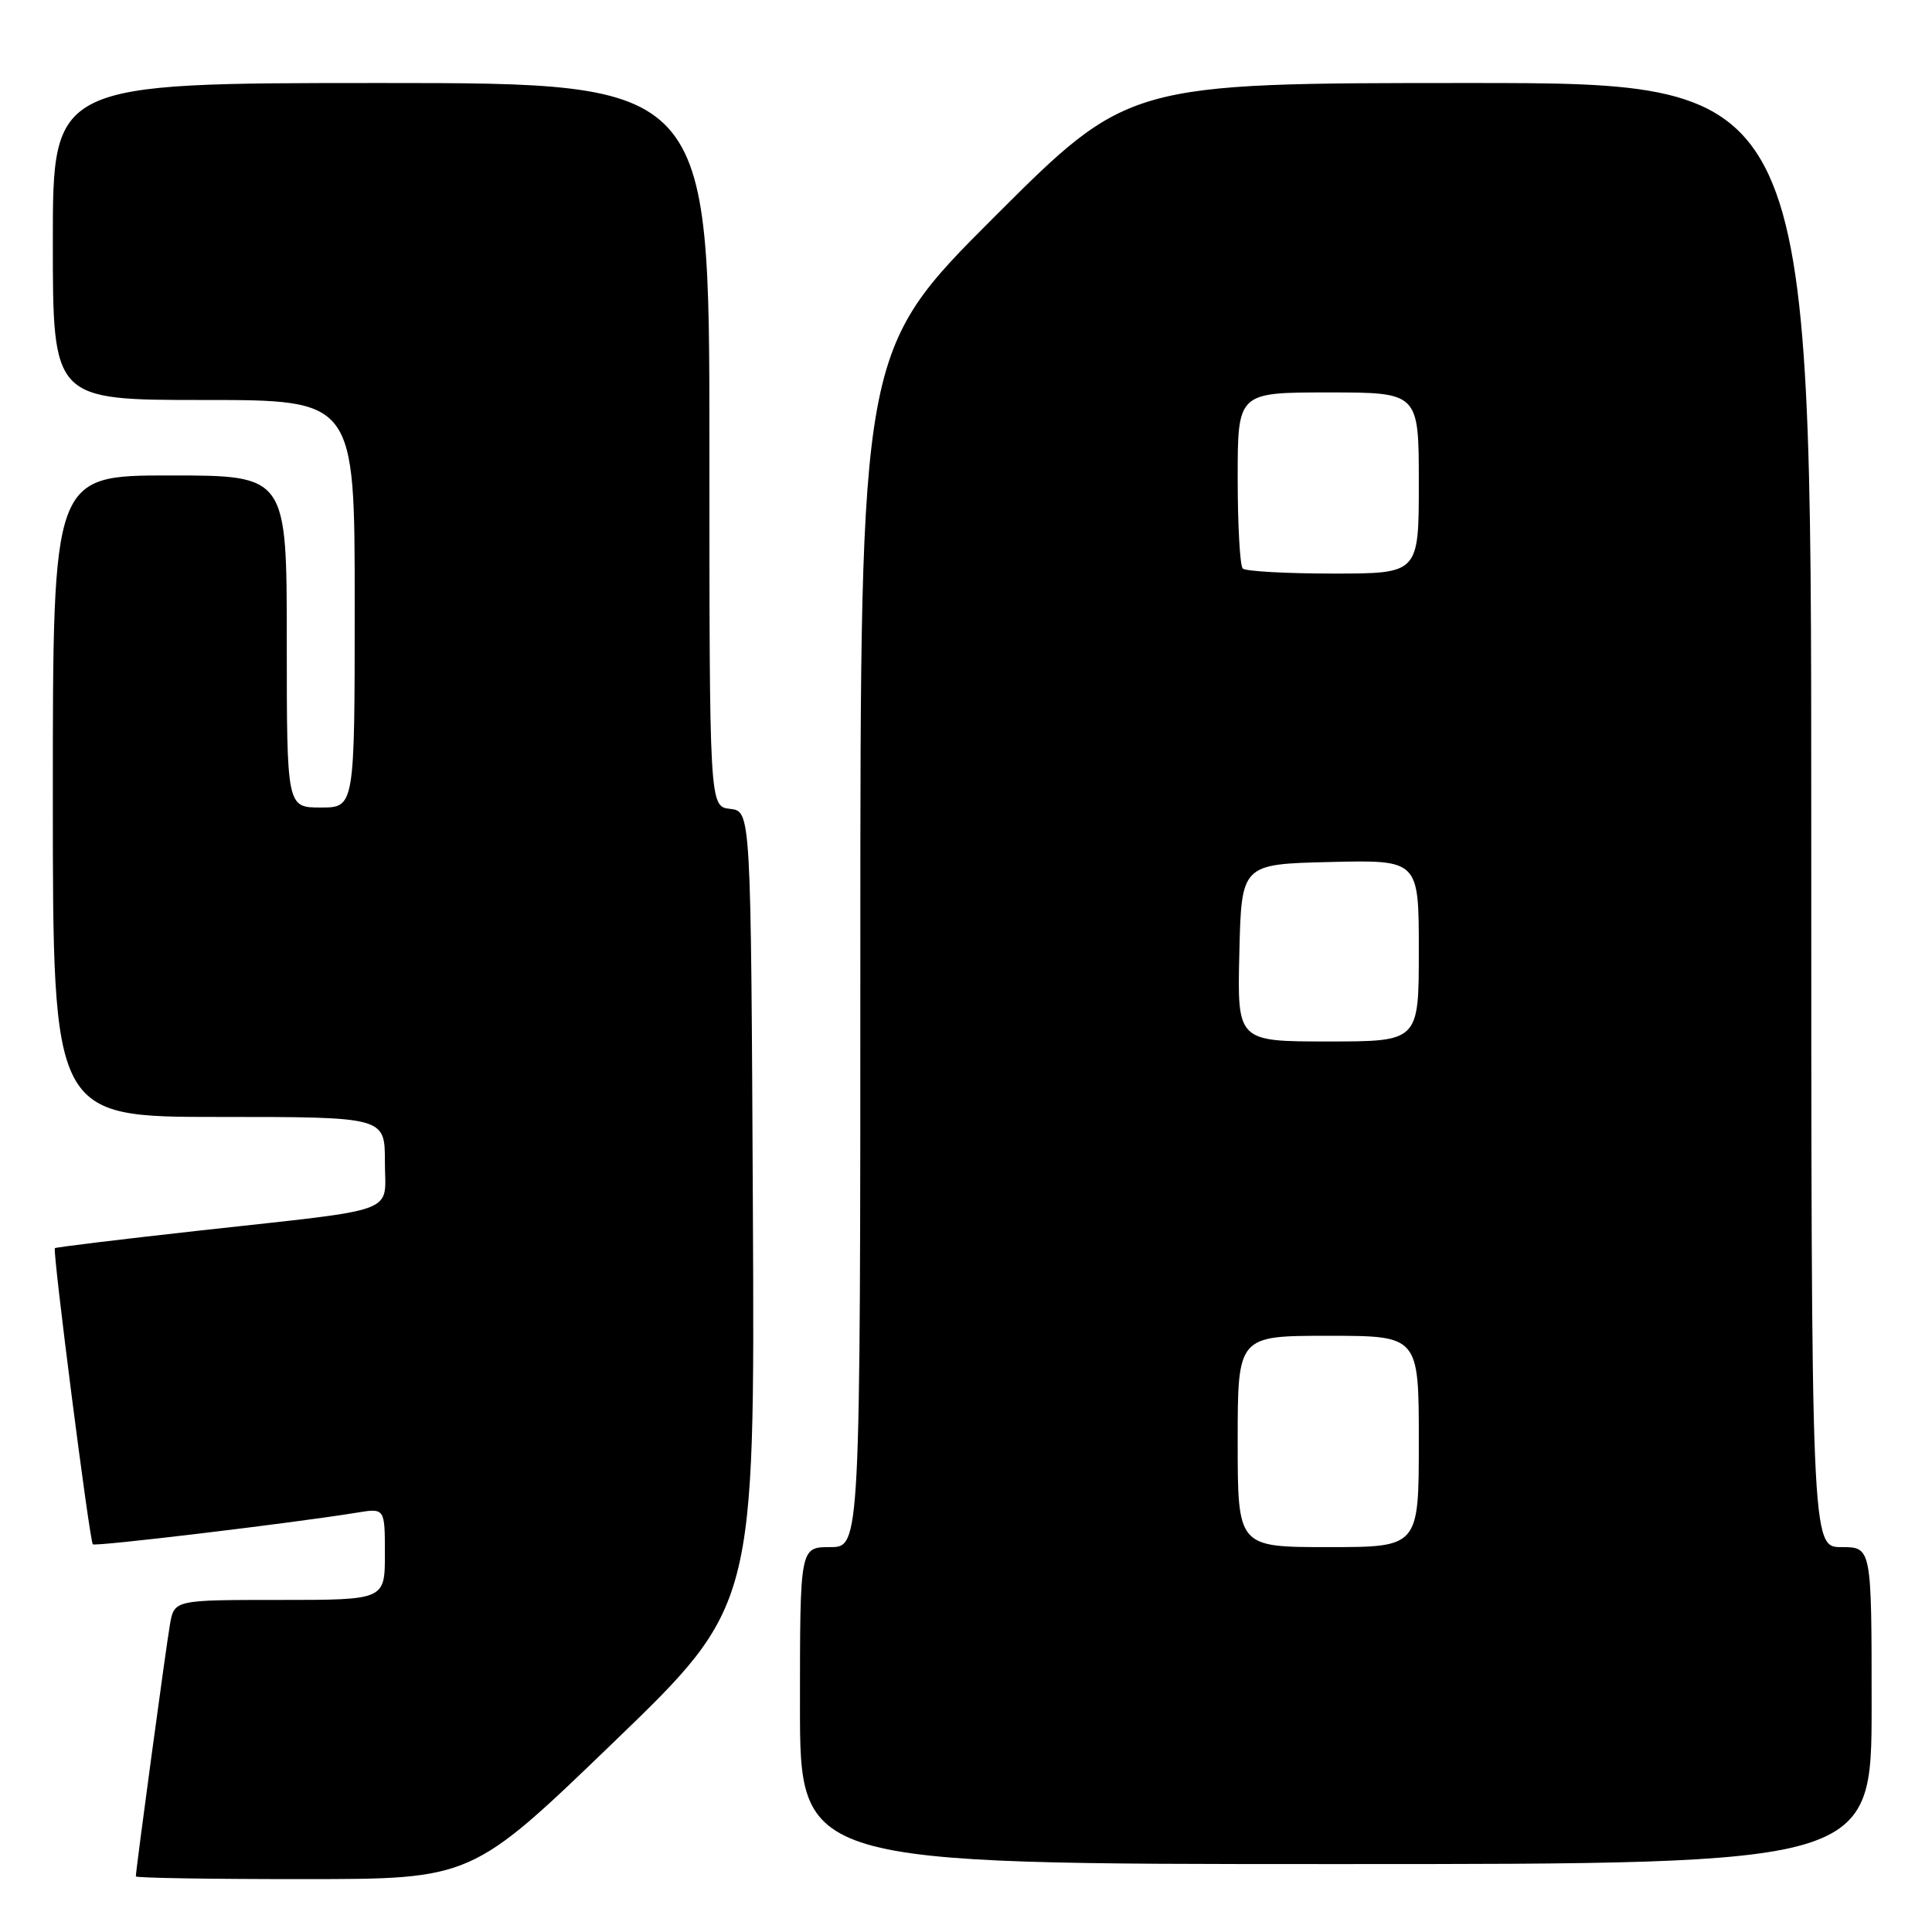 <?xml version="1.0" encoding="UTF-8" standalone="no"?>
<!DOCTYPE svg PUBLIC "-//W3C//DTD SVG 1.1//EN" "http://www.w3.org/Graphics/SVG/1.1/DTD/svg11.dtd" >
<svg xmlns="http://www.w3.org/2000/svg" xmlns:xlink="http://www.w3.org/1999/xlink" version="1.1" viewBox="0 0 256 256">
 <g >
 <path fill="currentColor"
d=" M 81.26 230.90 C 100.02 212.82 100.02 212.82 99.76 160.16 C 99.50 107.50 99.50 107.50 96.75 107.18 C 94.00 106.87 94.00 106.87 94.00 58.93 C 94.00 11.00 94.00 11.00 50.50 11.00 C 7.00 11.00 7.00 11.00 7.00 32.00 C 7.00 53.00 7.00 53.00 27.00 53.00 C 47.00 53.00 47.00 53.00 47.00 80.00 C 47.00 107.00 47.00 107.00 42.50 107.00 C 38.00 107.00 38.00 107.00 38.00 85.00 C 38.00 63.00 38.00 63.00 22.50 63.00 C 7.00 63.00 7.00 63.00 7.00 105.50 C 7.00 148.00 7.00 148.00 29.00 148.00 C 51.00 148.00 51.00 148.00 51.00 153.92 C 51.00 160.97 53.43 160.07 26.51 163.05 C 16.06 164.21 7.40 165.26 7.27 165.39 C 6.94 165.72 11.87 204.21 12.30 204.63 C 12.62 204.95 38.91 201.80 47.25 200.44 C 51.00 199.82 51.00 199.82 51.00 205.91 C 51.00 212.00 51.00 212.00 37.05 212.00 C 23.09 212.00 23.09 212.00 22.52 215.25 C 22.00 218.20 18.00 247.77 18.00 248.63 C 18.00 248.84 28.01 249.00 40.25 248.99 C 62.50 248.99 62.50 248.99 81.26 230.90 Z  M 248.00 226.00 C 248.00 205.00 248.00 205.00 244.00 205.00 C 240.00 205.00 240.00 205.00 240.00 108.00 C 240.00 11.00 240.00 11.00 194.76 11.00 C 149.52 11.00 149.52 11.00 131.76 28.74 C 114.00 46.48 114.00 46.48 114.00 125.74 C 114.00 205.00 114.00 205.00 110.00 205.00 C 106.00 205.00 106.00 205.00 106.00 226.00 C 106.00 247.00 106.00 247.00 177.00 247.00 C 248.00 247.00 248.00 247.00 248.00 226.00 Z  M 164.00 191.00 C 164.00 177.00 164.00 177.00 176.00 177.00 C 188.00 177.00 188.00 177.00 188.00 191.00 C 188.00 205.00 188.00 205.00 176.00 205.00 C 164.00 205.00 164.00 205.00 164.00 191.00 Z  M 164.22 126.25 C 164.50 114.50 164.50 114.50 176.25 114.22 C 188.00 113.94 188.00 113.94 188.00 125.97 C 188.00 138.00 188.00 138.00 175.97 138.00 C 163.94 138.00 163.94 138.00 164.22 126.25 Z  M 164.67 75.33 C 164.30 74.97 164.00 69.57 164.00 63.33 C 164.00 52.00 164.00 52.00 176.00 52.00 C 188.00 52.00 188.00 52.00 188.00 64.00 C 188.00 76.00 188.00 76.00 176.67 76.00 C 170.43 76.00 165.03 75.70 164.67 75.33 Z "/>
</g>
</svg>